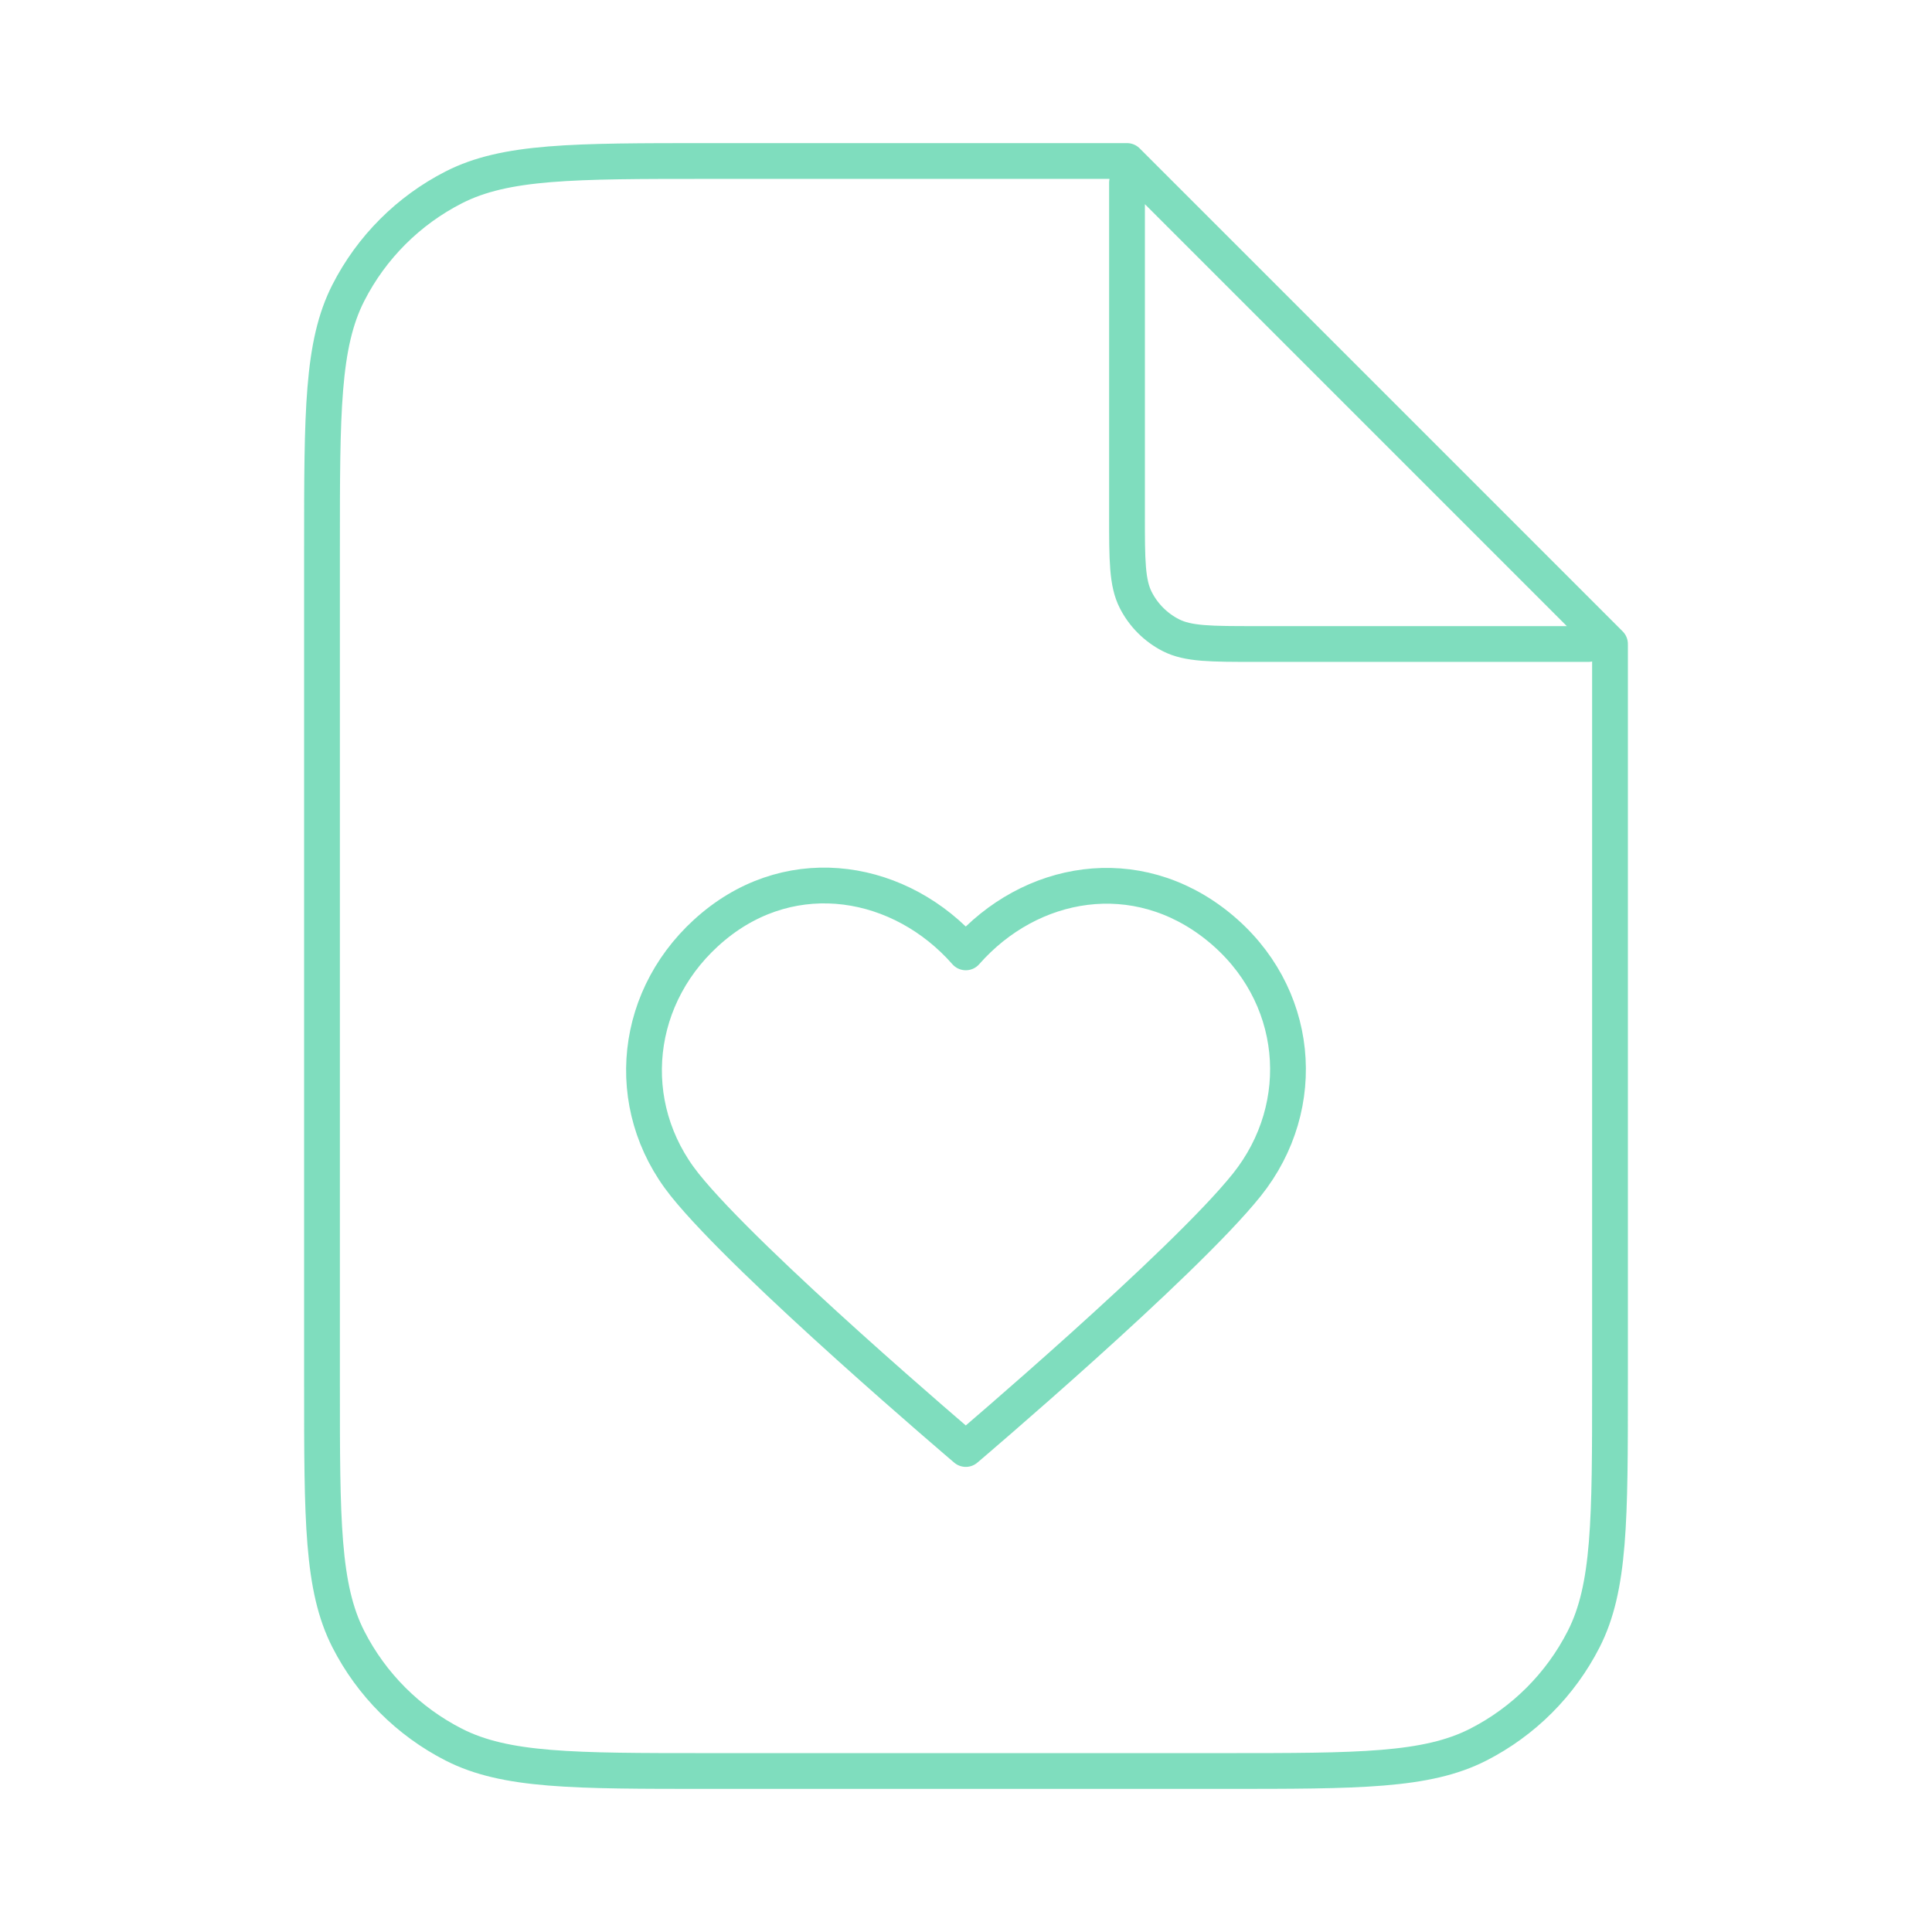 <svg width="108" height="108" viewBox="0 0 108 108" fill="none" xmlns="http://www.w3.org/2000/svg">
<path d="M63 10.213V28.8C63 31.321 63 32.581 63.49 33.543C63.922 34.39 64.61 35.078 65.457 35.51C66.42 36 67.68 36 70.2 36H88.787M63 9H39.6C32.039 9 28.259 9 25.371 10.471C22.831 11.766 20.766 13.831 19.471 16.371C18 19.259 18 23.039 18 30.6V77.4C18 84.961 18 88.741 19.471 91.629C20.766 94.169 22.831 96.234 25.371 97.529C28.259 99 32.039 99 39.6 99H68.4C75.961 99 79.741 99 82.629 97.529C85.169 96.234 87.234 94.169 88.529 91.629C90 88.741 90 84.961 90 77.4V36L63 9ZM53.988 53.238C50.389 49.147 44.388 48.047 39.879 51.792C35.369 55.538 34.734 61.801 38.276 66.231C41.817 70.661 53.988 81 53.988 81C53.988 81 66.159 70.661 69.7 66.231C73.241 61.801 72.683 55.499 68.097 51.792C63.51 48.086 57.587 49.147 53.988 53.238Z" stroke="#00BC7E" stroke-opacity="0.5" stroke-width="2" stroke-linecap="round" stroke-linejoin="round"/>
</svg>
